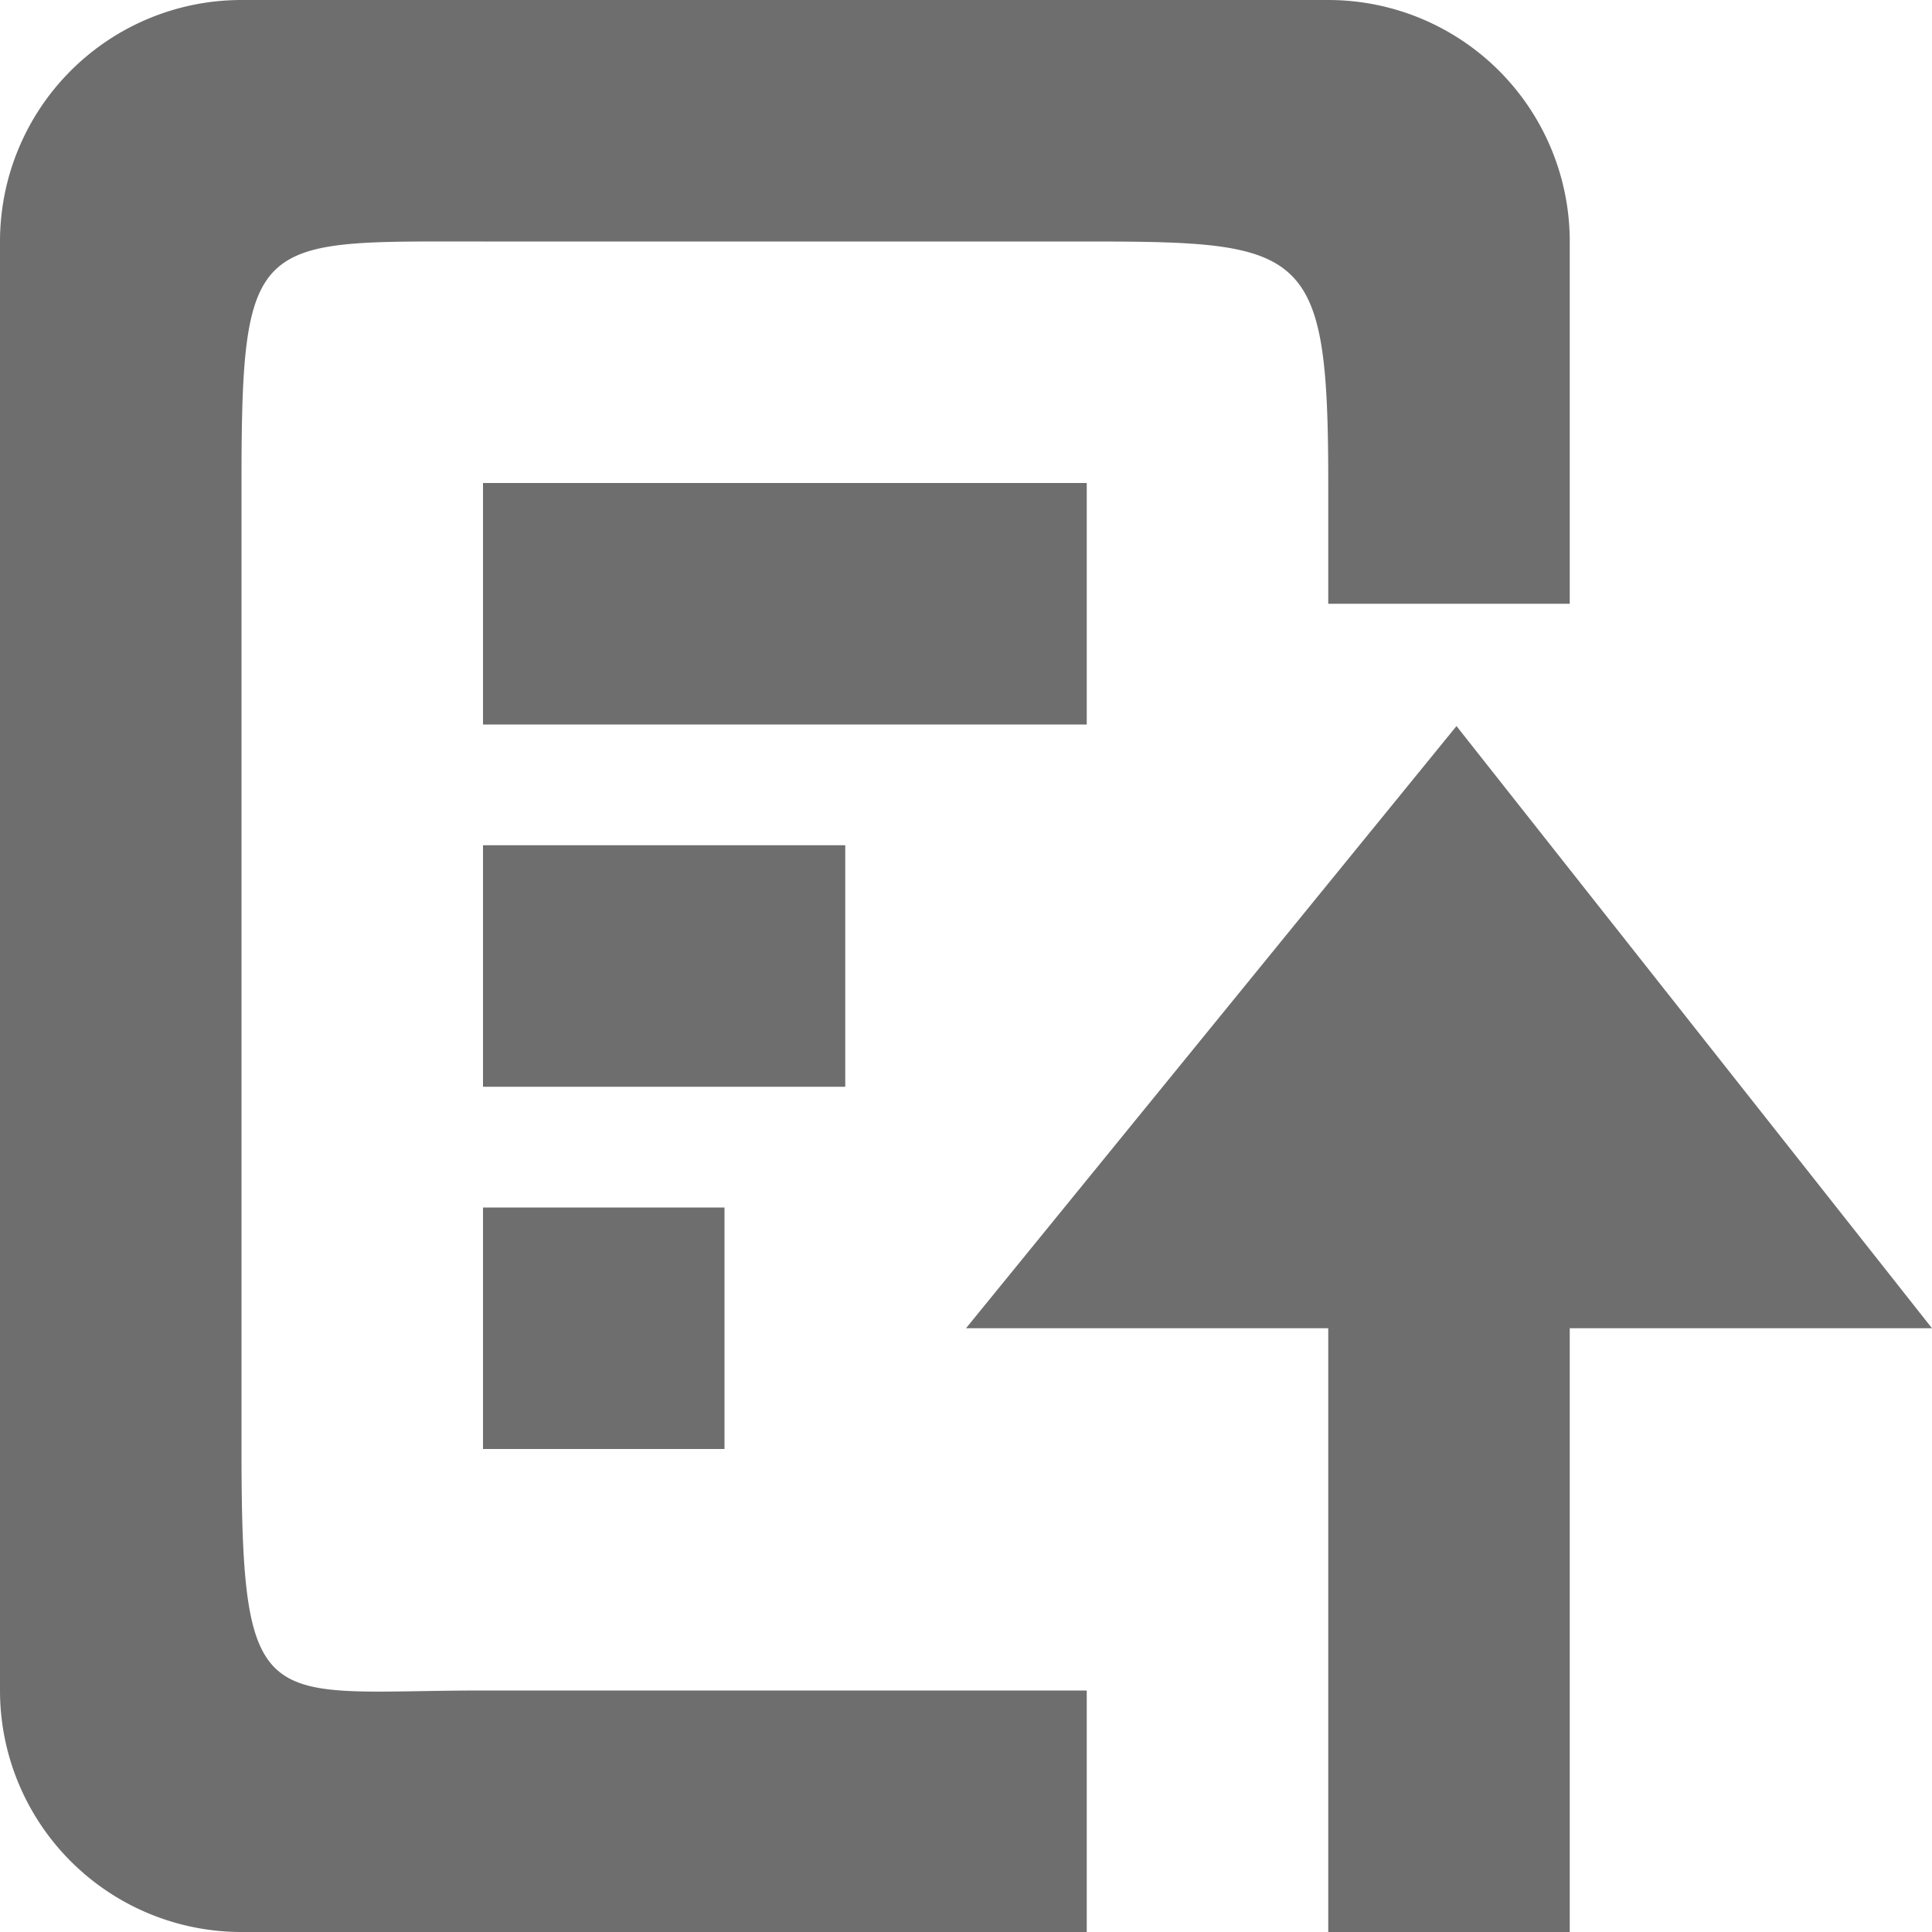 <?xml version="1.0" standalone="no"?><!DOCTYPE svg PUBLIC "-//W3C//DTD SVG 1.1//EN"
        "http://www.w3.org/Graphics/SVG/1.1/DTD/svg11.dtd">
<svg class="icon" width="16" height="16" viewBox="0 0 1024 1024" version="1.1"
     xmlns="http://www.w3.org/2000/svg">
   <path fill="#6E6E6E"
          d="M704 313.984V256c0-124.672-11.328-128-128-128H256c-120.704 0-128-4.672-128 128v512c0 144.704 11.328 128 128 128h320v128H128a128 128 0 0 1-128-128V128a128 128 0 0 1 128-128h576a128 128 0 0 1 128 128v192h-128v-6.016zM256 256h320v128H256V256z m0 512v-128h128v128H256z m0-320h192v128H256V448z m515.968-63.168L1024 704h-192v320h-128v-320H512l259.968-319.168z"/>
</svg>